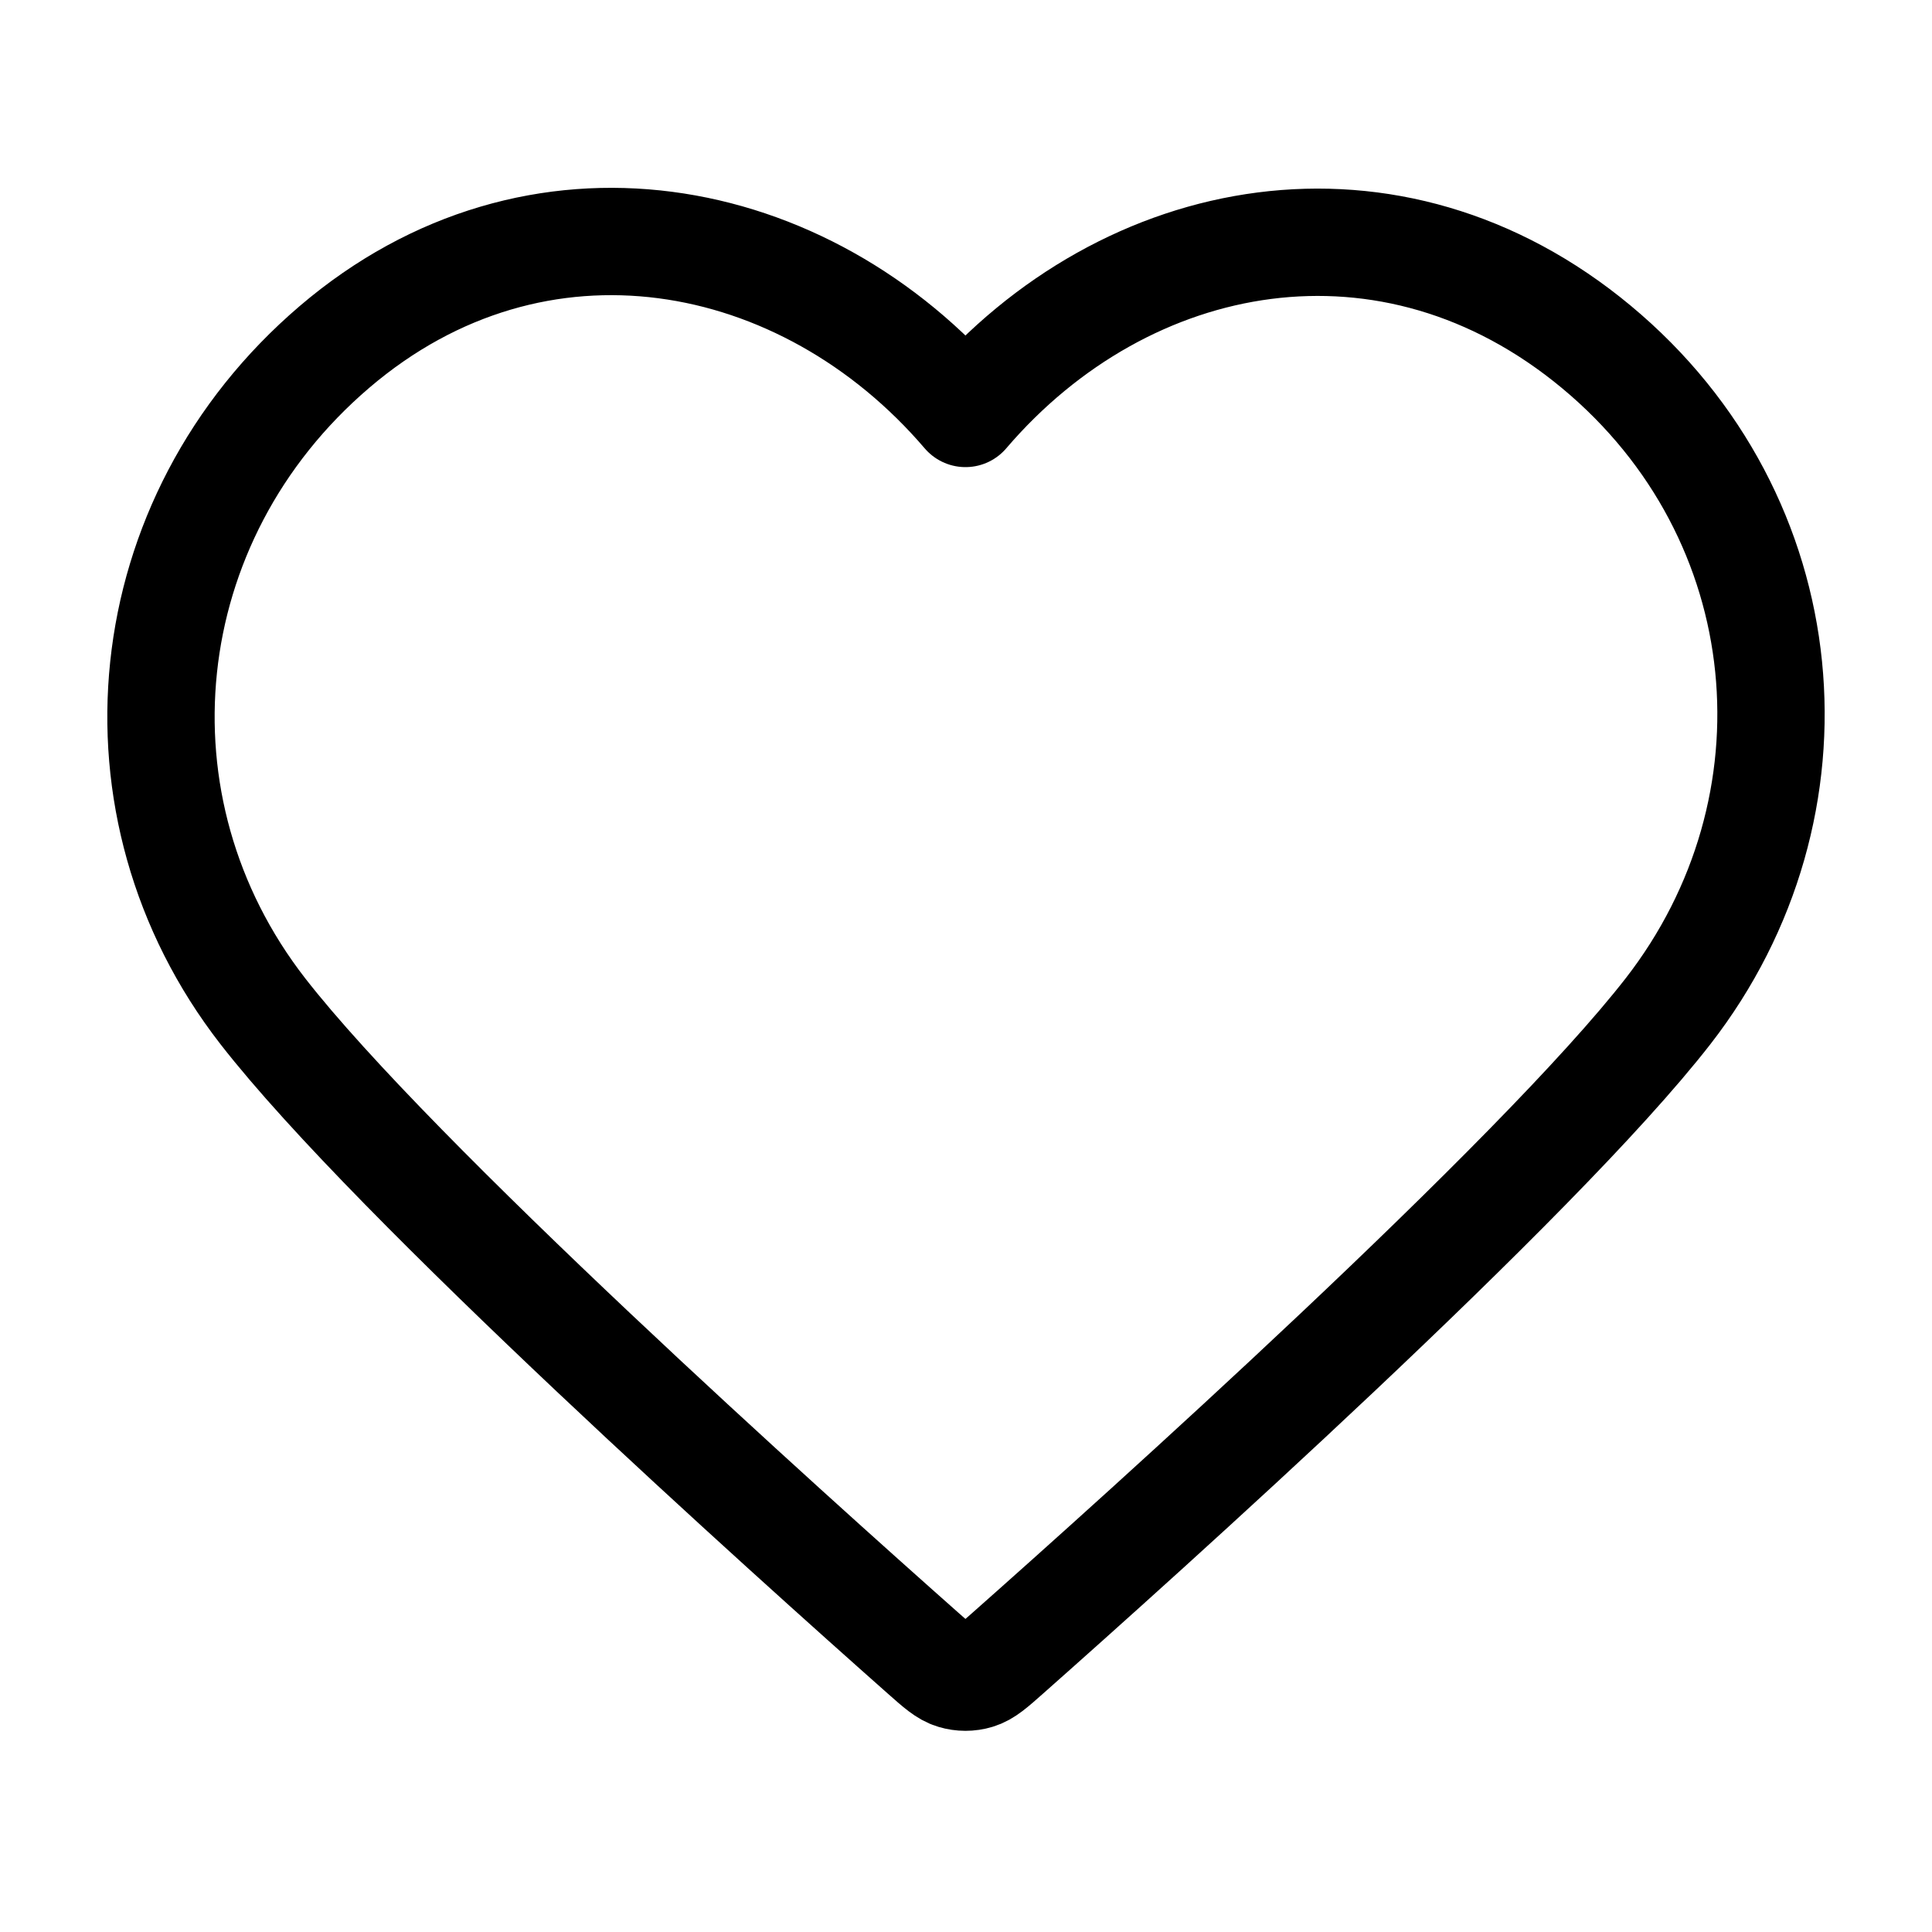 <svg width="36" height="36" viewBox="0 0 36 36" fill="none" xmlns="http://www.w3.org/2000/svg">
<path fill-rule="evenodd" clip-rule="evenodd" d="M17.99 7.704C14.991 4.198 9.99 3.254 6.232 6.465C2.474 9.676 1.945 15.043 4.896 18.841C7.35 21.998 14.775 28.656 17.208 30.811C17.48 31.052 17.616 31.173 17.775 31.22C17.914 31.262 18.066 31.262 18.204 31.22C18.363 31.173 18.499 31.052 18.771 30.811C21.205 28.656 28.63 21.998 31.083 18.841C34.034 15.043 33.57 9.642 29.747 6.465C25.925 3.288 20.989 4.198 17.99 7.704Z" stroke="black" stroke-width="2" stroke-linecap="round" stroke-linejoin="round"/>
</svg>
